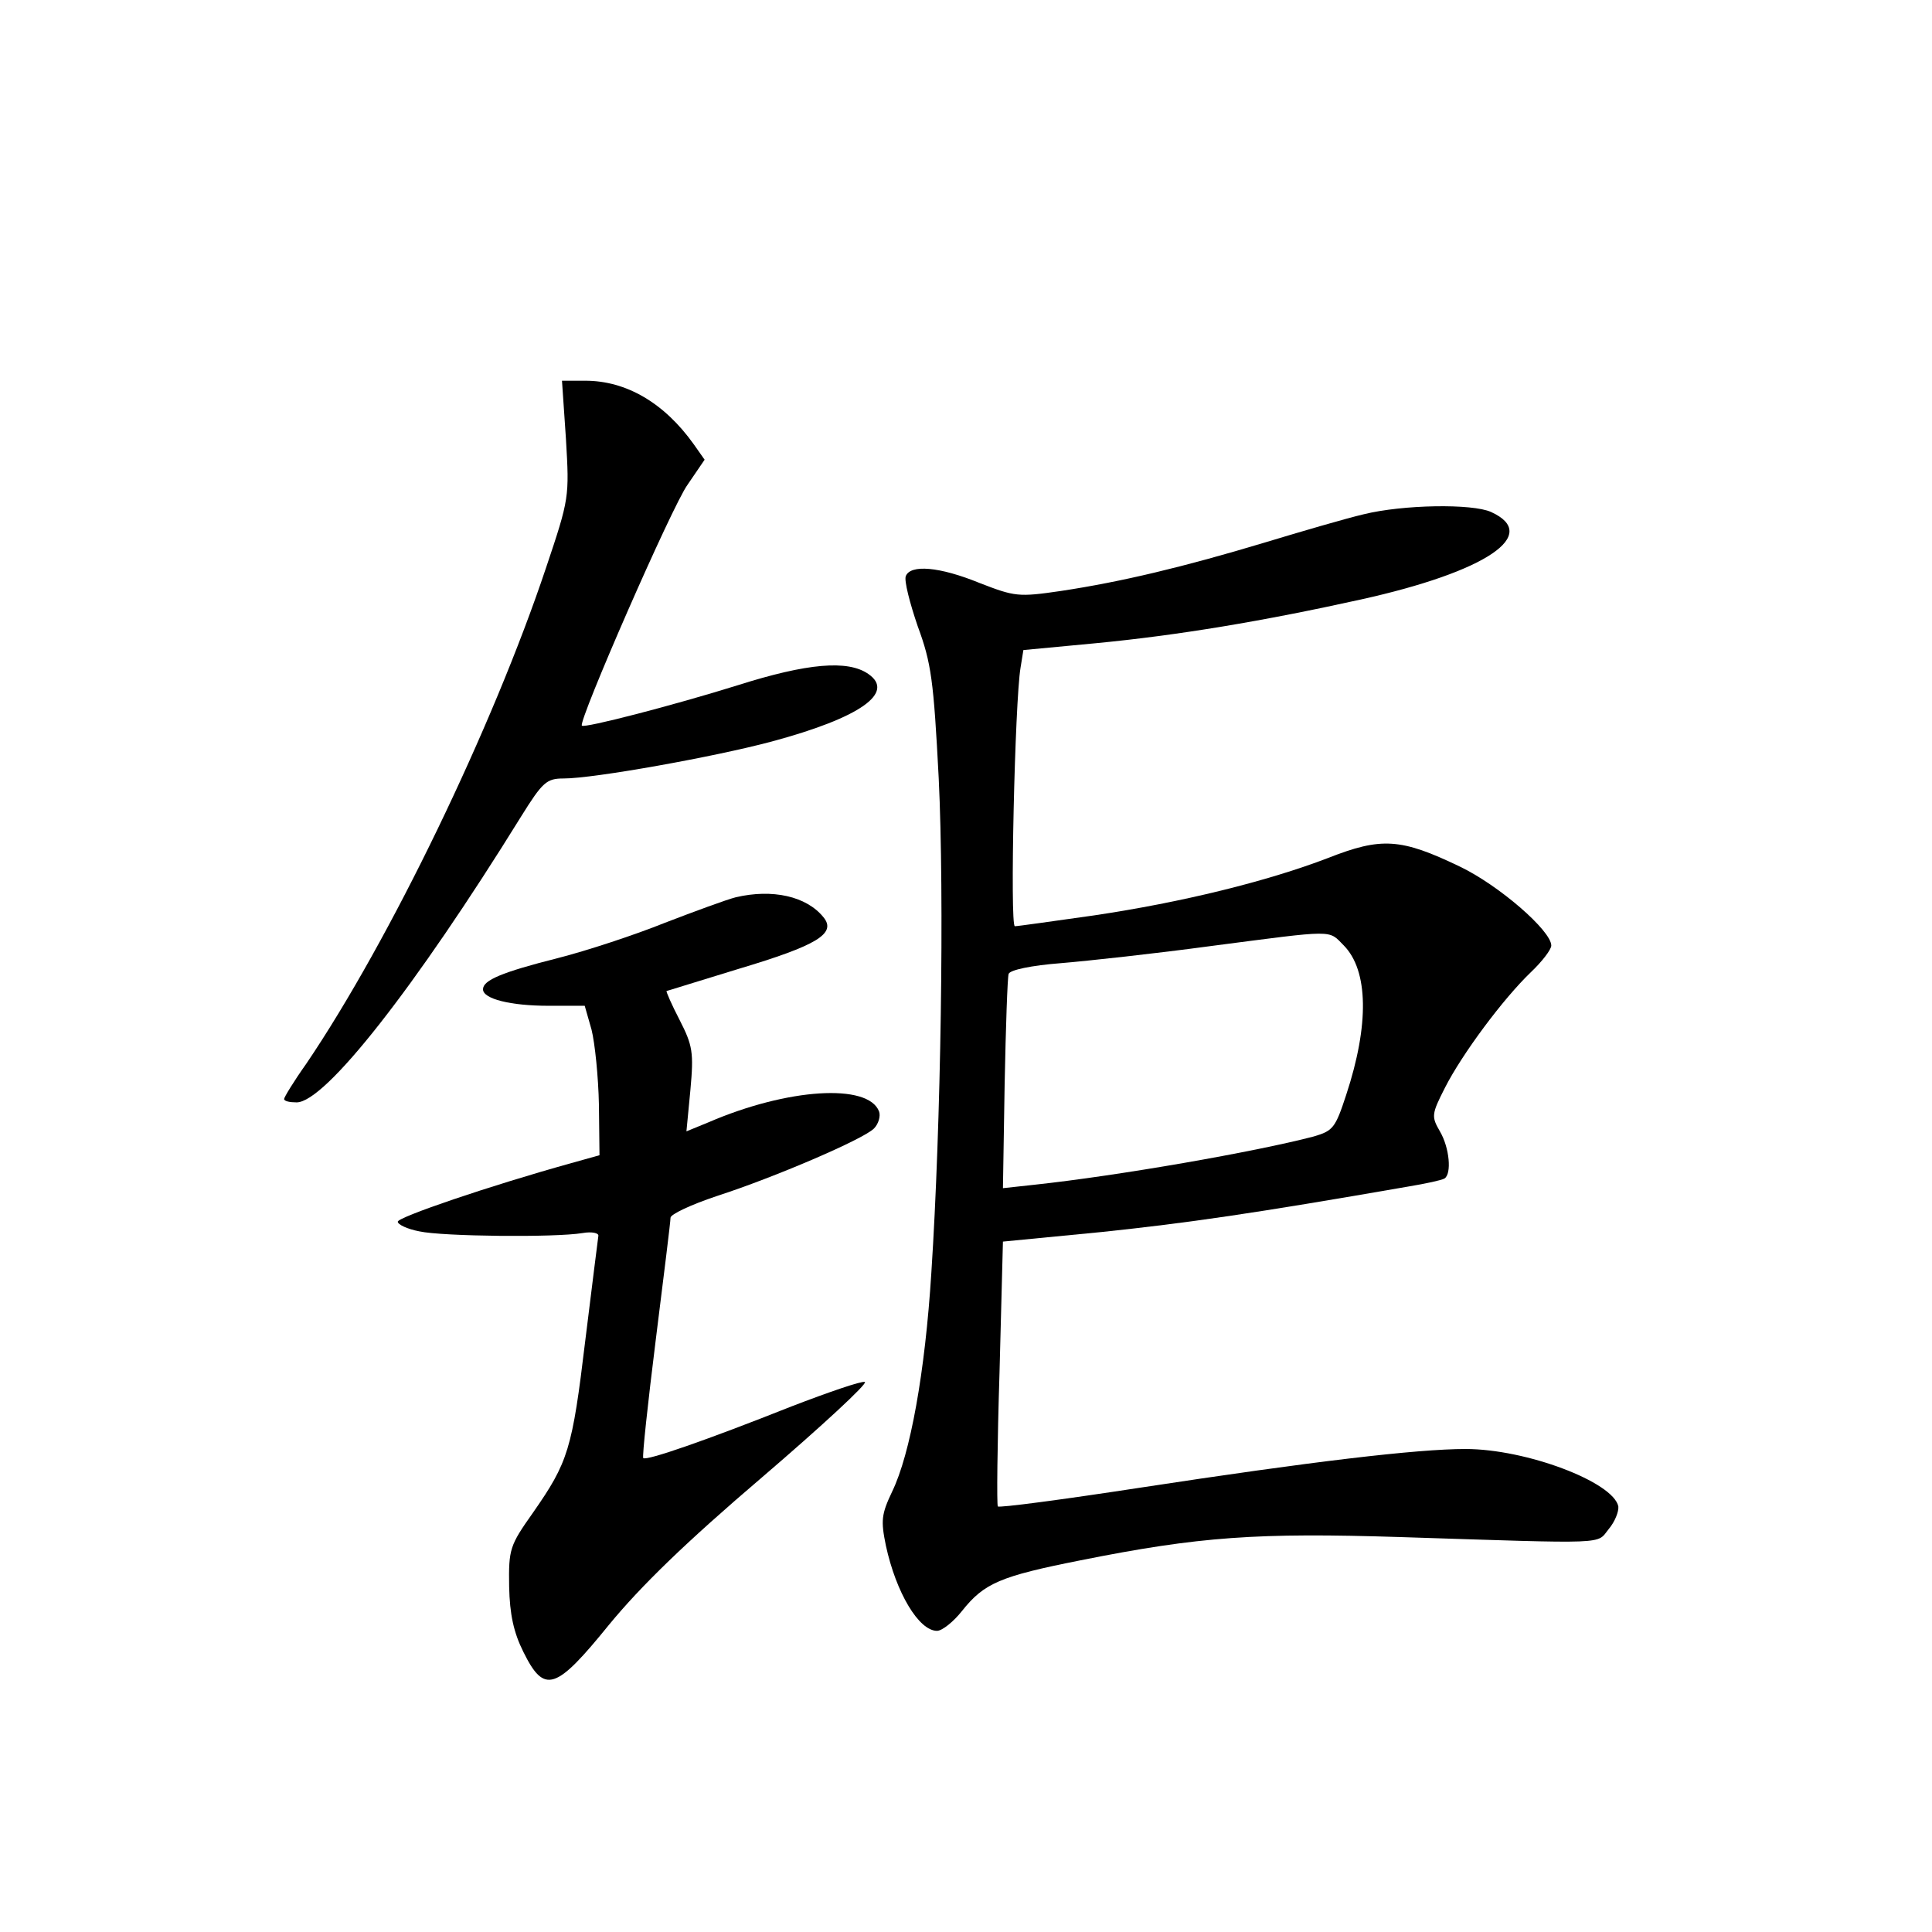 <?xml version="1.0" standalone="no"?>
<!DOCTYPE svg PUBLIC "-//W3C//DTD SVG 20010904//EN"
 "http://www.w3.org/TR/2001/REC-SVG-20010904/DTD/svg10.dtd">
<svg version="1.0" xmlns="http://www.w3.org/2000/svg"
 width="340pt" height="340pt" viewBox="0 0 340 340"
 preserveAspectRatio="xMidYMid meet">
<g transform="translate(0,340) scale(0.1,-0.1)"
fill="#000000" stroke="none">
<path d="M996 2627 c6 -102 6 -104 -35 -226 -94 -281 -275 -656 -422 -873 -22
-31 -39 -59 -39 -62 0 -4 10 -6 22 -6 50 0 208 201 395 503 38 61 45 67 75 67
53 0 265 38 366 65 156 42 218 86 170 119 -36 25 -107 19 -230 -20 -112 -35
-270 -76 -274 -71 -7 7 159 387 186 424 l30 44 -19 27 c-52 73 -119 112 -191
112 l-41 0 7 -103z"/>
<path d="M2400 2495 c-30 -7 -109 -30 -175 -50 -143 -43 -252 -69 -358 -85
-75 -11 -81 -10 -143 14 -71 29 -122 33 -130 12 -3 -8 7 -47 21 -88 24 -65 28
-95 37 -268 10 -206 4 -610 -13 -870 -11 -175 -37 -319 -69 -385 -19 -40 -20
-51 -11 -95 18 -83 58 -150 90 -150 9 0 29 16 44 35 39 49 67 61 208 89 210
42 311 49 564 41 372 -12 344 -13 366 14 11 13 18 31 17 40 -9 43 -162 101
-269 101 -85 0 -271 -22 -572 -68 -137 -21 -250 -36 -251 -33 -2 3 -1 109 3
236 l6 230 175 17 c151 16 263 32 539 80 30 5 58 11 63 14 13 8 9 54 -8 83
-15 26 -15 30 9 77 30 59 102 156 151 203 20 19 36 40 36 47 0 26 -92 106
-161 139 -104 50 -138 52 -232 15 -107 -41 -257 -78 -412 -101 -71 -10 -134
-19 -139 -19 -9 0 0 396 10 455 l5 31 127 12 c146 14 295 39 467 77 221 49
317 114 229 154 -33 15 -155 13 -224 -4z m-35 -759 c43 -44 45 -139 4 -263
-19 -58 -23 -63 -57 -73 -103 -27 -343 -69 -492 -85 l-55 -6 3 183 c2 101 5
188 7 194 2 7 40 15 92 19 48 4 167 17 263 30 223 29 207 29 235 1z"/>
<path d="M1295 1821 c-16 -4 -73 -25 -125 -45 -52 -21 -137 -49 -188 -62 -99
-25 -132 -39 -132 -55 0 -17 49 -29 115 -29 l64 0 12 -42 c6 -24 12 -83 13
-132 l1 -89 -50 -14 c-144 -40 -305 -95 -305 -103 0 -5 17 -13 38 -17 41 -9
239 -11 287 -3 17 3 29 0 28 -5 -1 -6 -11 -88 -23 -184 -23 -192 -30 -214 -92
-303 -41 -58 -43 -64 -42 -130 1 -49 8 -81 25 -115 37 -75 57 -68 151 48 56
68 134 144 270 260 105 90 186 165 180 167 -6 2 -64 -18 -129 -43 -151 -60
-255 -96 -261 -91 -2 3 8 96 22 208 14 112 26 208 26 215 0 6 36 23 81 38 102
33 258 100 277 119 8 8 12 22 9 30 -19 50 -161 41 -300 -19 l-39 -16 7 73 c6
66 4 78 -19 123 -14 27 -24 50 -23 51 1 0 58 18 127 39 137 41 173 62 149 91
-30 37 -90 50 -154 35z"/>
</g>
</svg>
